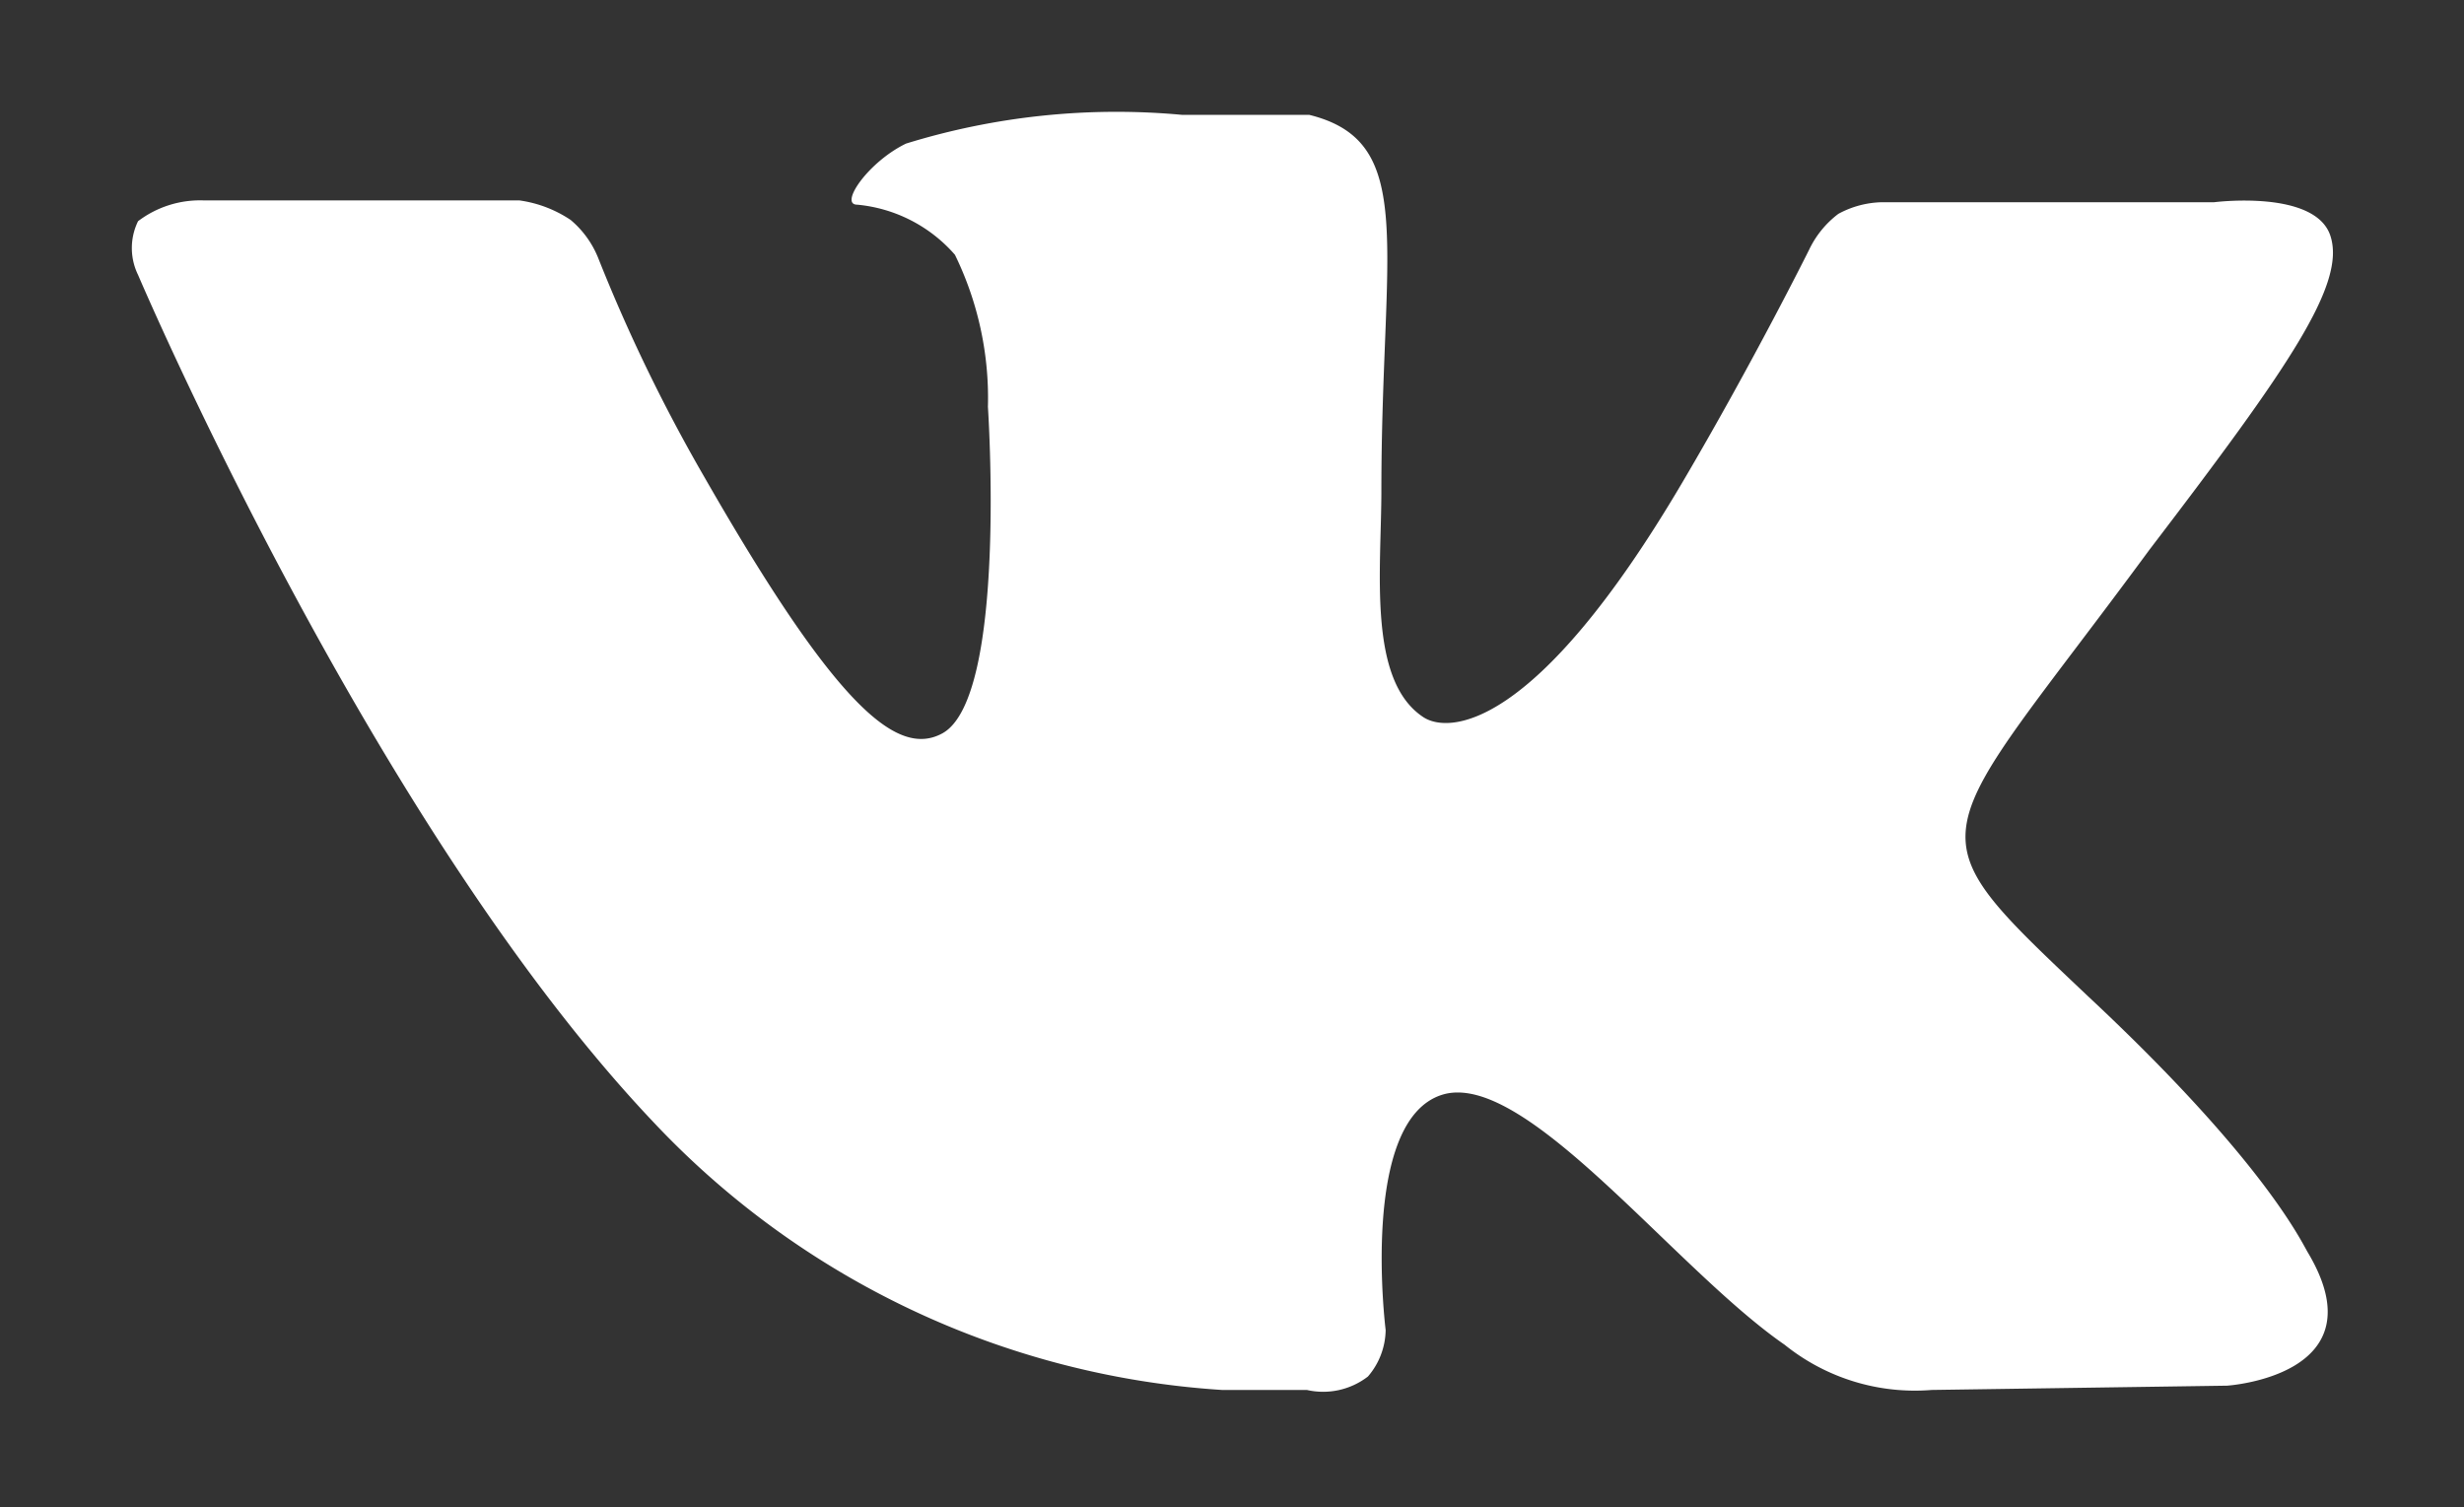 <svg id="Layer_1" data-name="Layer 1" xmlns="http://www.w3.org/2000/svg" viewBox="0 0 40.33 24.67"><rect x="0" y="0" width="40.33" height="24.67" fill="#333333" stroke="none"/><defs><style>.cls-1{fill:#fff;}</style></defs><title>vk</title><path class="cls-1" d="M38.14,3.85c-0.26-.75-1.9-0.54-1.9-0.54l-5.44,0a1.56,1.56,0,0,0-.71.19,1.59,1.59,0,0,0-.48.59S28.7,5.92,27.54,7.89C25.12,12,23.7,12,23.3,11.74c-0.92-.6-0.69-2.41-0.69-3.71,0-4,.6-5.71-1.18-6.15,0,0-.57,0-2.08,0a11.67,11.67,0,0,0-4.52.47c-0.62.3-1.1,1-.8,1a2.42,2.42,0,0,1,1.6.82,5.34,5.34,0,0,1,.54,2.49s0.32,4.74-.74,5.34c-0.74.41-1.74-.42-3.9-4.19A27.18,27.18,0,0,1,9.79,4.22a1.58,1.58,0,0,0-.45-0.62A2,2,0,0,0,8.5,3.28H3.33a1.68,1.68,0,0,0-1.07.34,1,1,0,0,0,0,.88s3.83,9,8.42,13.85A14,14,0,0,0,20,22.75h1.39a1.2,1.2,0,0,0,1-.22,1.19,1.19,0,0,0,.29-0.76s-0.43-3.42.92-3.85,3.8,2.84,5.61,4.09a3.4,3.4,0,0,0,2.41.74l4.83-.07s2.52-.16,1.33-2.17c-0.1-.16-0.7-1.49-3.6-4.2h0c-3-2.84-2.62-2.39,1-7.31C37.47,6,38.41,4.64,38.14,3.85Z"/></svg>